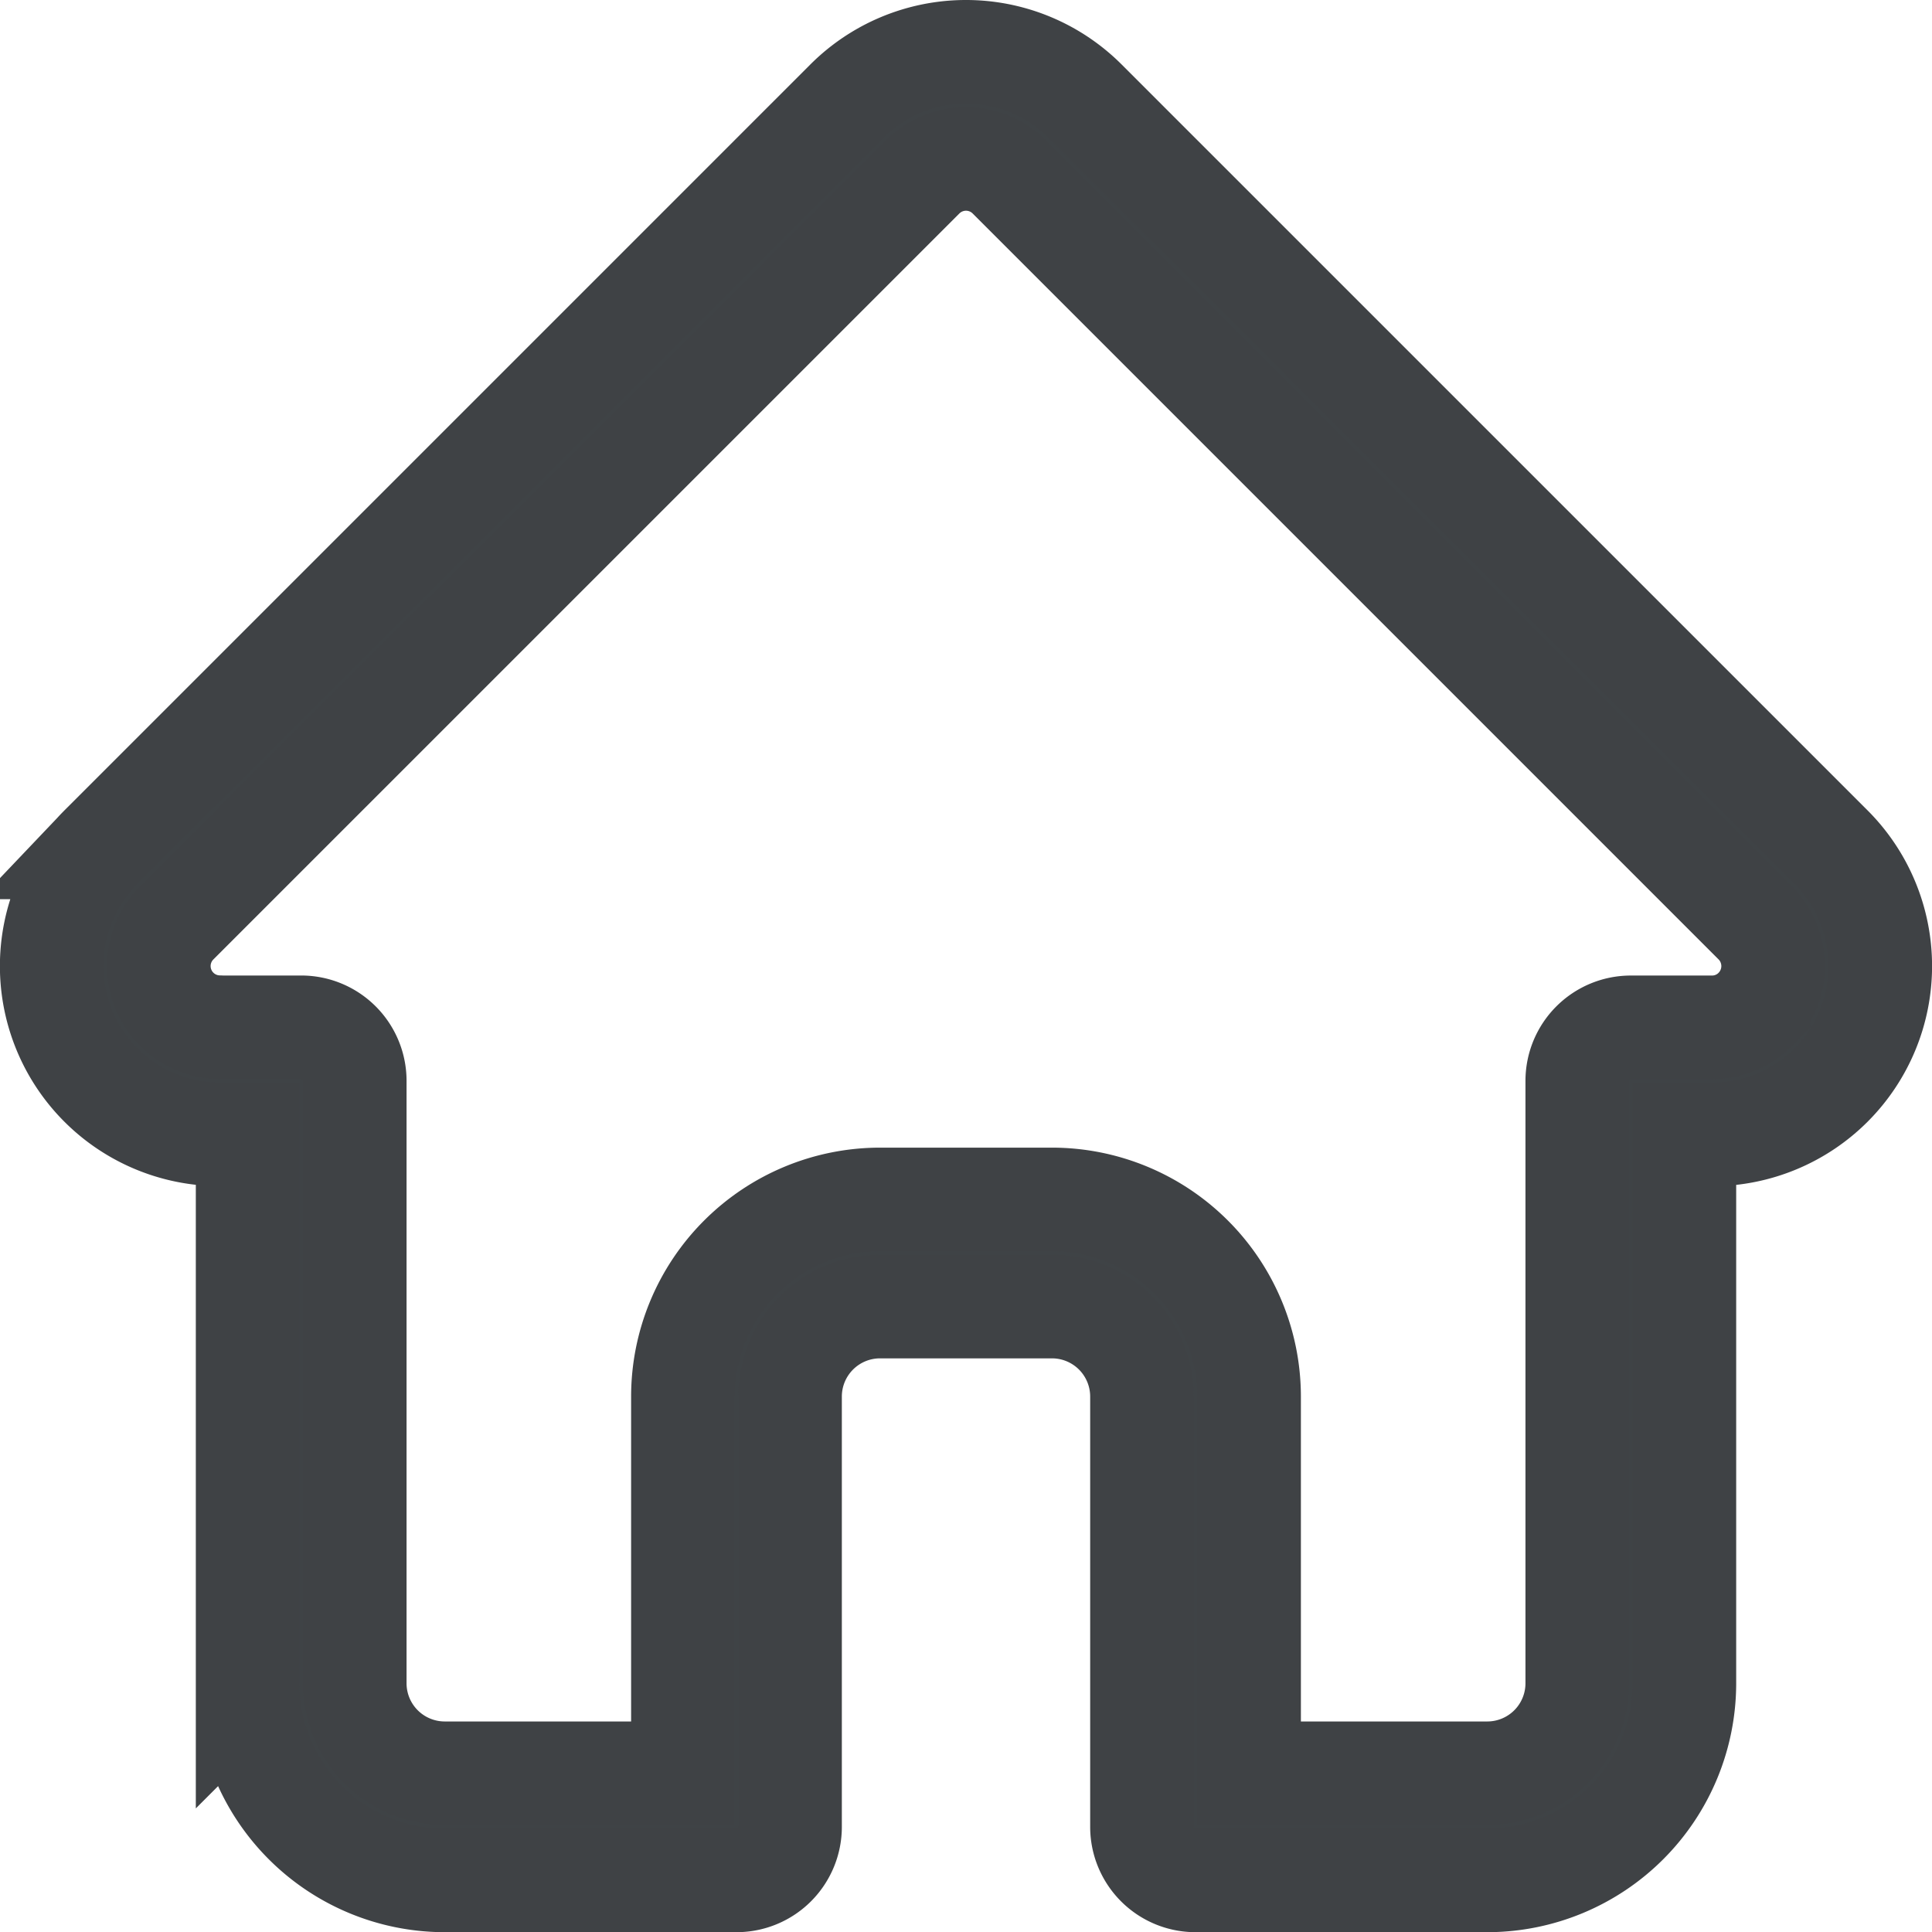 <svg xmlns="http://www.w3.org/2000/svg" width="540.948" height="541" viewBox="0 0 540.948 541">
  <g id="home" transform="translate(14 14.5)">
    <path id="路径_6" data-name="路径 6" d="M498.7,222.7a.368.368,0,0,1-.039-.039L289.8,13.809a47.129,47.129,0,0,0-66.66,0L14.4,222.551c-.07.07-.145.145-.211.215a47.114,47.114,0,0,0,31.363,80.3c.484.047.969.07,1.457.07h8.32v153.7A55.229,55.229,0,0,0,110.5,512h81.711a15,15,0,0,0,15-15V376.5a25.2,25.2,0,0,1,25.172-25.168h48.2A25.2,25.2,0,0,1,305.742,376.5V497a15,15,0,0,0,15,15h81.711a55.227,55.227,0,0,0,55.168-55.164v-153.7h7.719A47.143,47.143,0,0,0,498.7,222.7Zm-21.242,45.422a17.029,17.029,0,0,1-12.117,5.023H442.621a15,15,0,0,0-15,15v168.7A25.194,25.194,0,0,1,402.453,482H335.742V376.5a55.23,55.23,0,0,0-55.168-55.168h-48.2A55.234,55.234,0,0,0,177.207,376.5V482H110.5a25.2,25.2,0,0,1-25.168-25.164v-168.7a15,15,0,0,0-15-15H48c-.234-.016-.465-.027-.7-.031a17.116,17.116,0,0,1-11.8-29.23s0,0,.008-.008l.012-.012L244.363,35.02a17.126,17.126,0,0,1,24.227,0l208.8,208.8c.031.031.066.063.1.094A17.172,17.172,0,0,1,477.457,268.117Zm0,0" fill="#3f4346" stroke="#3f4245" stroke-width="29"/>
  </g>
</svg>
